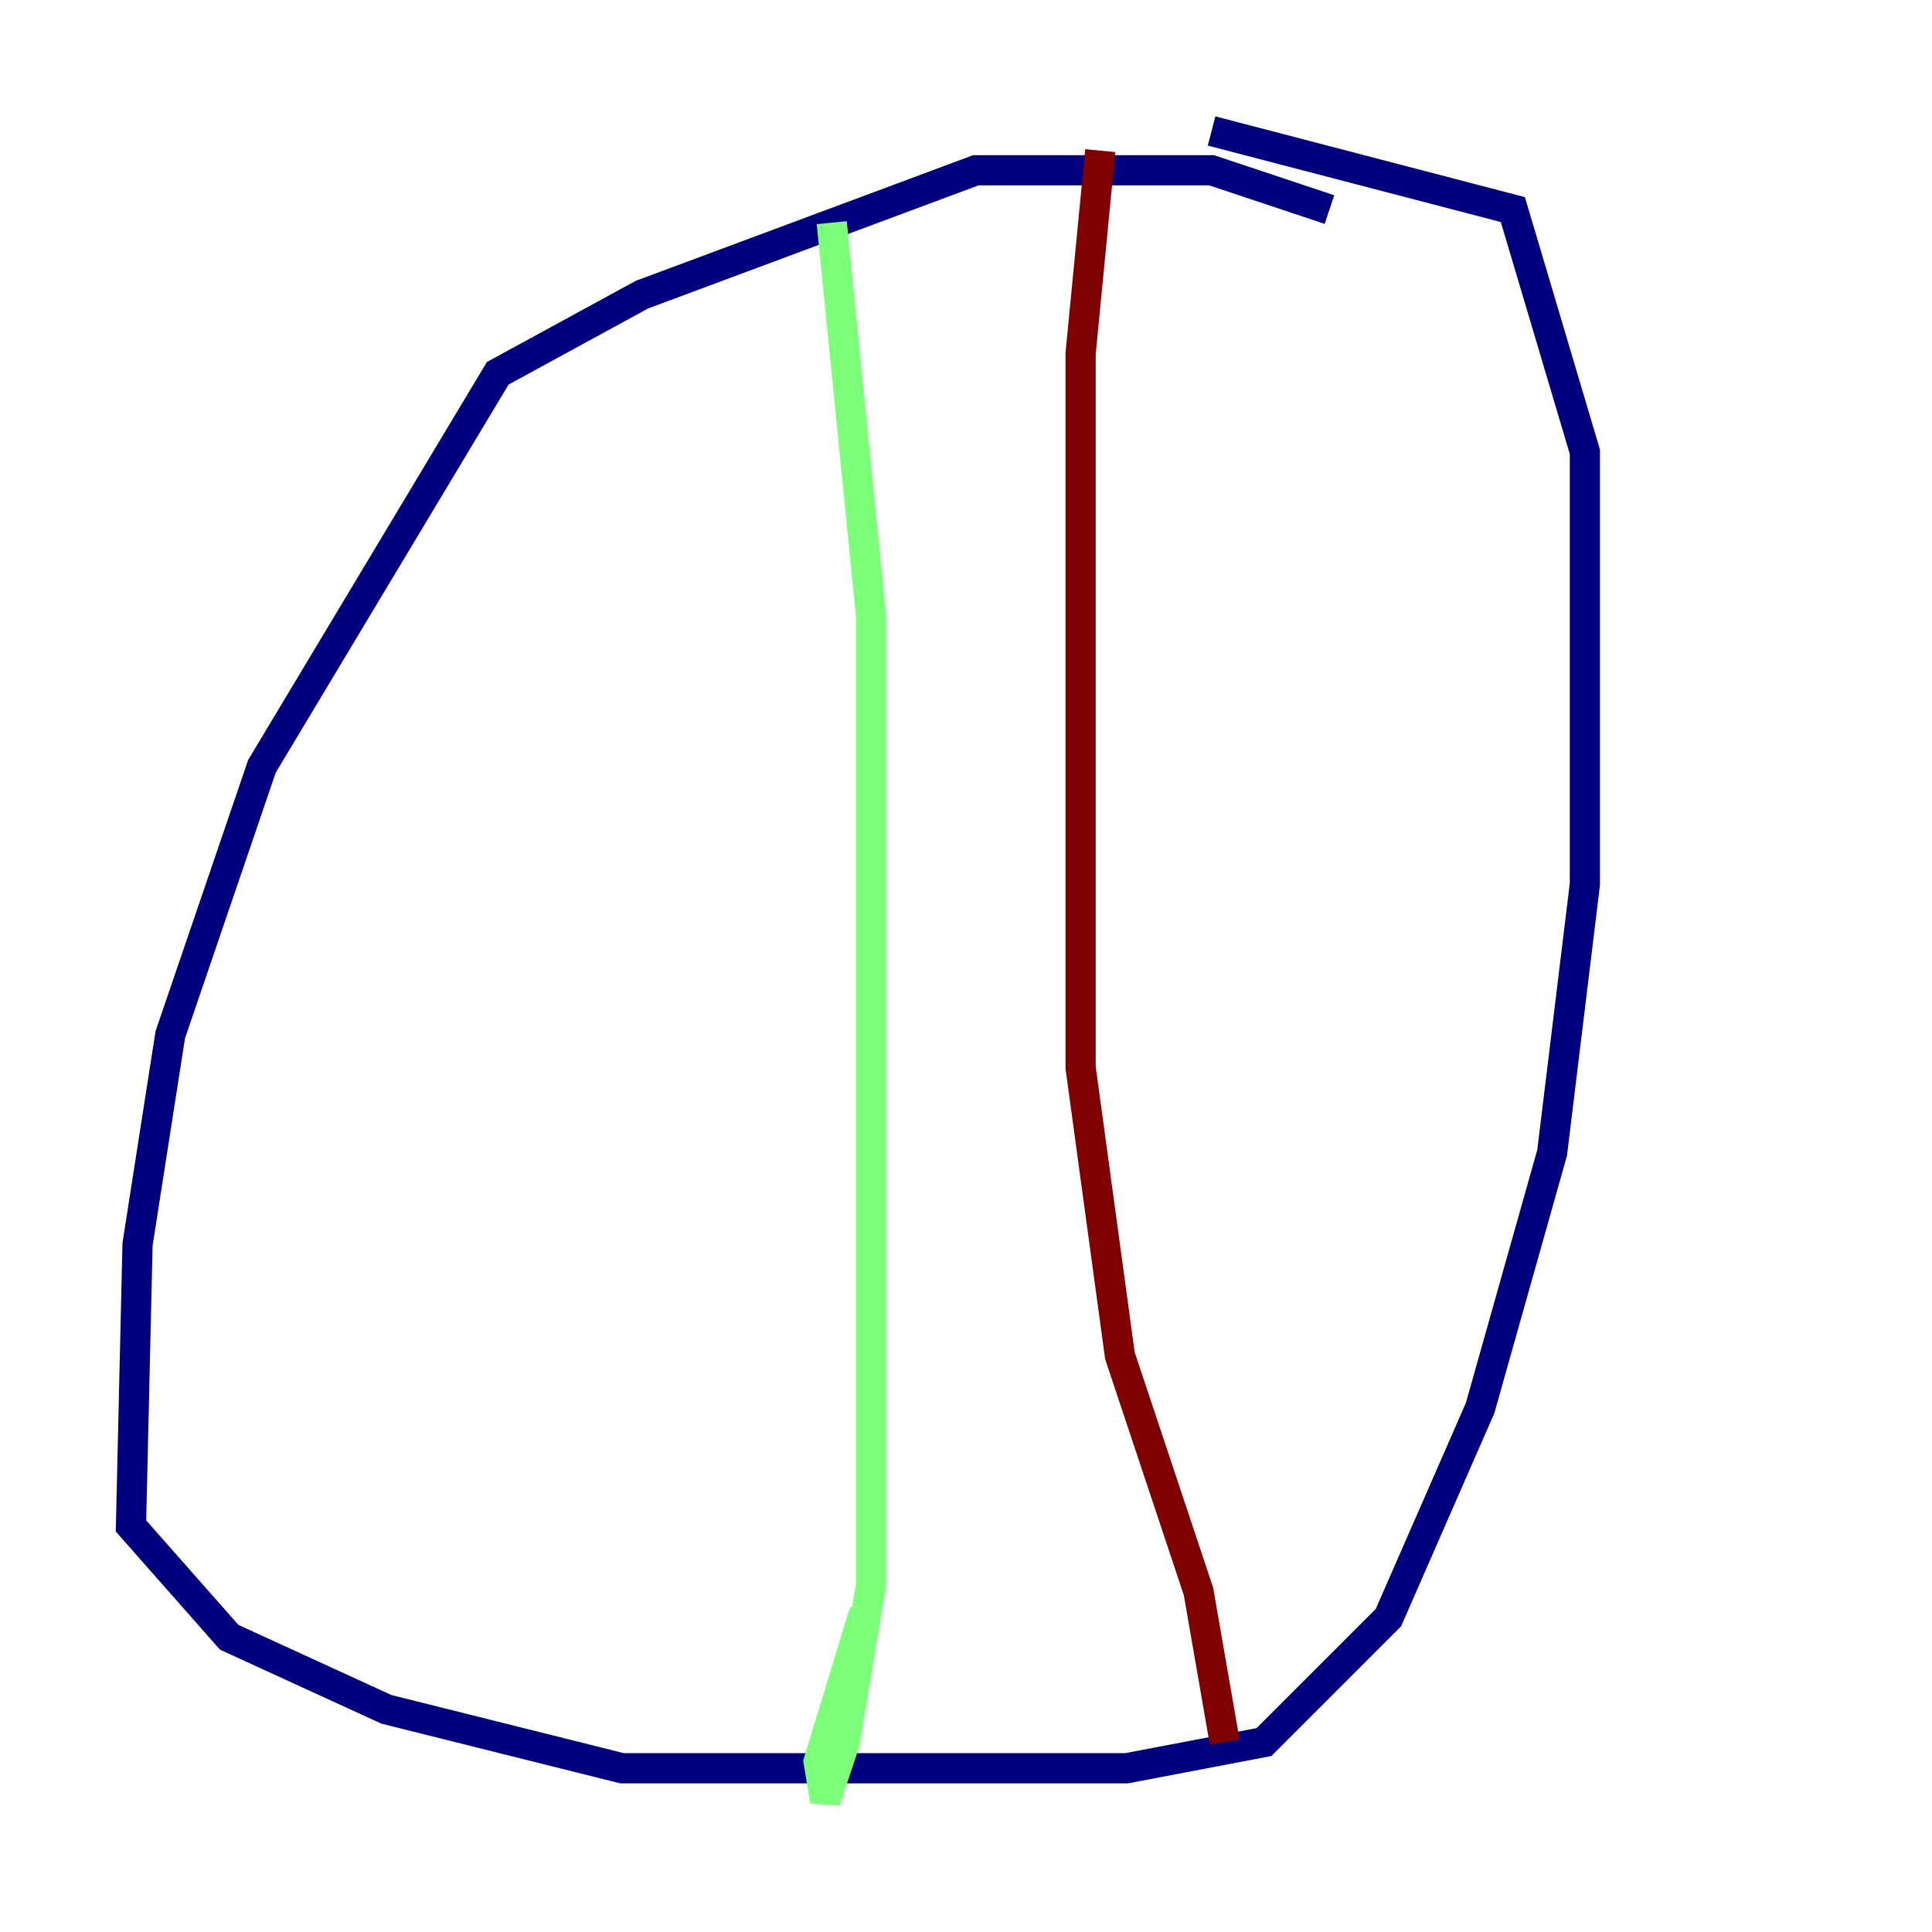 <?xml version="1.0" encoding="utf-8" ?>
<svg baseProfile="tiny" height="128" version="1.2" viewBox="0,0,128,128" width="128" xmlns="http://www.w3.org/2000/svg" xmlns:ev="http://www.w3.org/2001/xml-events" xmlns:xlink="http://www.w3.org/1999/xlink"><defs /><polyline fill="none" points="88.081,13.885 80.271,11.281 64.651,11.281 42.522,19.525 32.976,24.732 17.356,50.766 11.281,68.556 9.112,82.441 8.678,101.098 15.186,108.475 25.6,113.248 41.22,117.153 74.63,117.153 83.742,115.417 91.986,107.173 98.061,93.288 102.834,76.366 105.003,58.576 105.003,29.939 100.231,13.885 80.271,8.678" stroke="#00007f" stroke-width="2" /><polyline fill="none" points="55.105,14.752 57.709,40.786 57.709,105.003 55.973,115.417 54.671,119.322 54.237,116.719 57.275,106.739" stroke="#7cff79" stroke-width="2" /><polyline fill="none" points="72.895,9.98 71.593,23.43 71.593,70.725 74.197,89.817 79.403,105.437 81.139,115.417" stroke="#7f0000" stroke-width="2" /></svg>